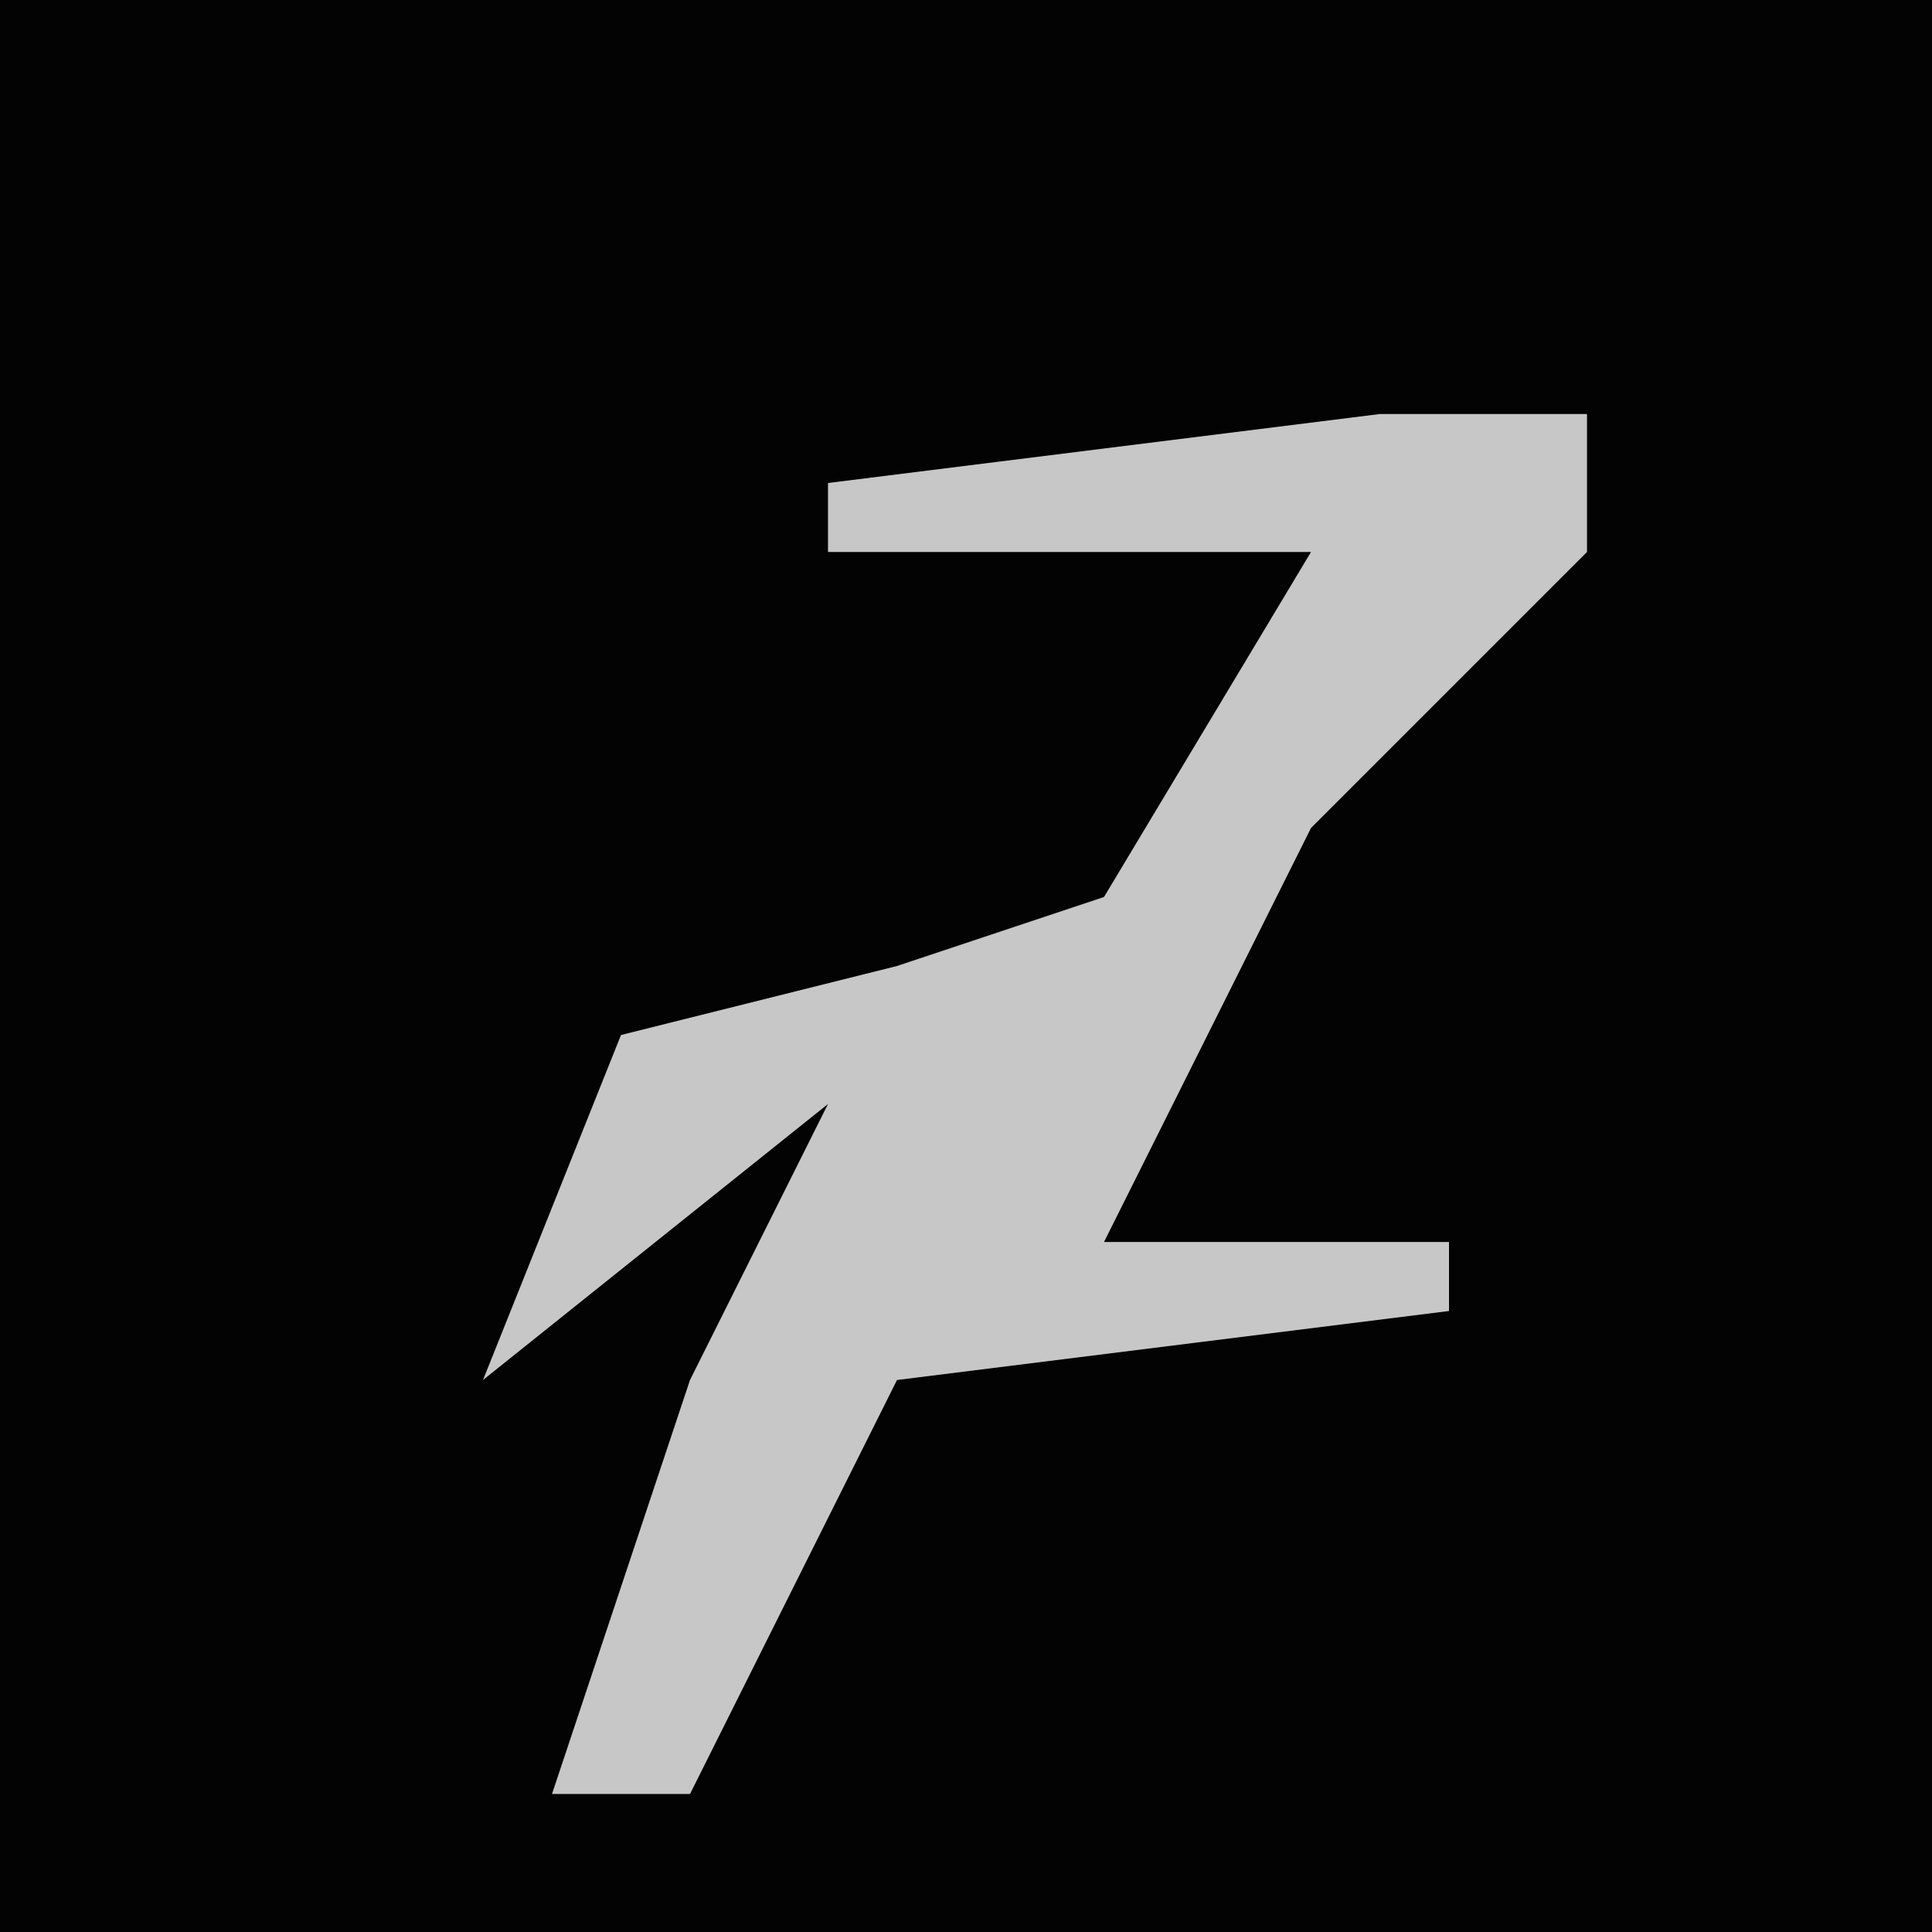<?xml version="1.0" encoding="UTF-8"?>
<svg version="1.1" xmlns="http://www.w3.org/2000/svg" width="28" height="28">
<path d="M0,0 L28,0 L28,28 L0,28 Z " fill="#030303" transform="translate(0,0)"/>
<path d="M0,0 L3,0 L3,2 L-1,6 L-4,12 L1,12 L1,13 L-7,14 L-10,20 L-12,20 L-10,14 L-8,10 L-13,14 L-11,9 L-7,8 L-4,7 L-1,2 L-8,2 L-8,1 Z " fill="#C7C7C7" transform="translate(20,6)"/>
</svg>
